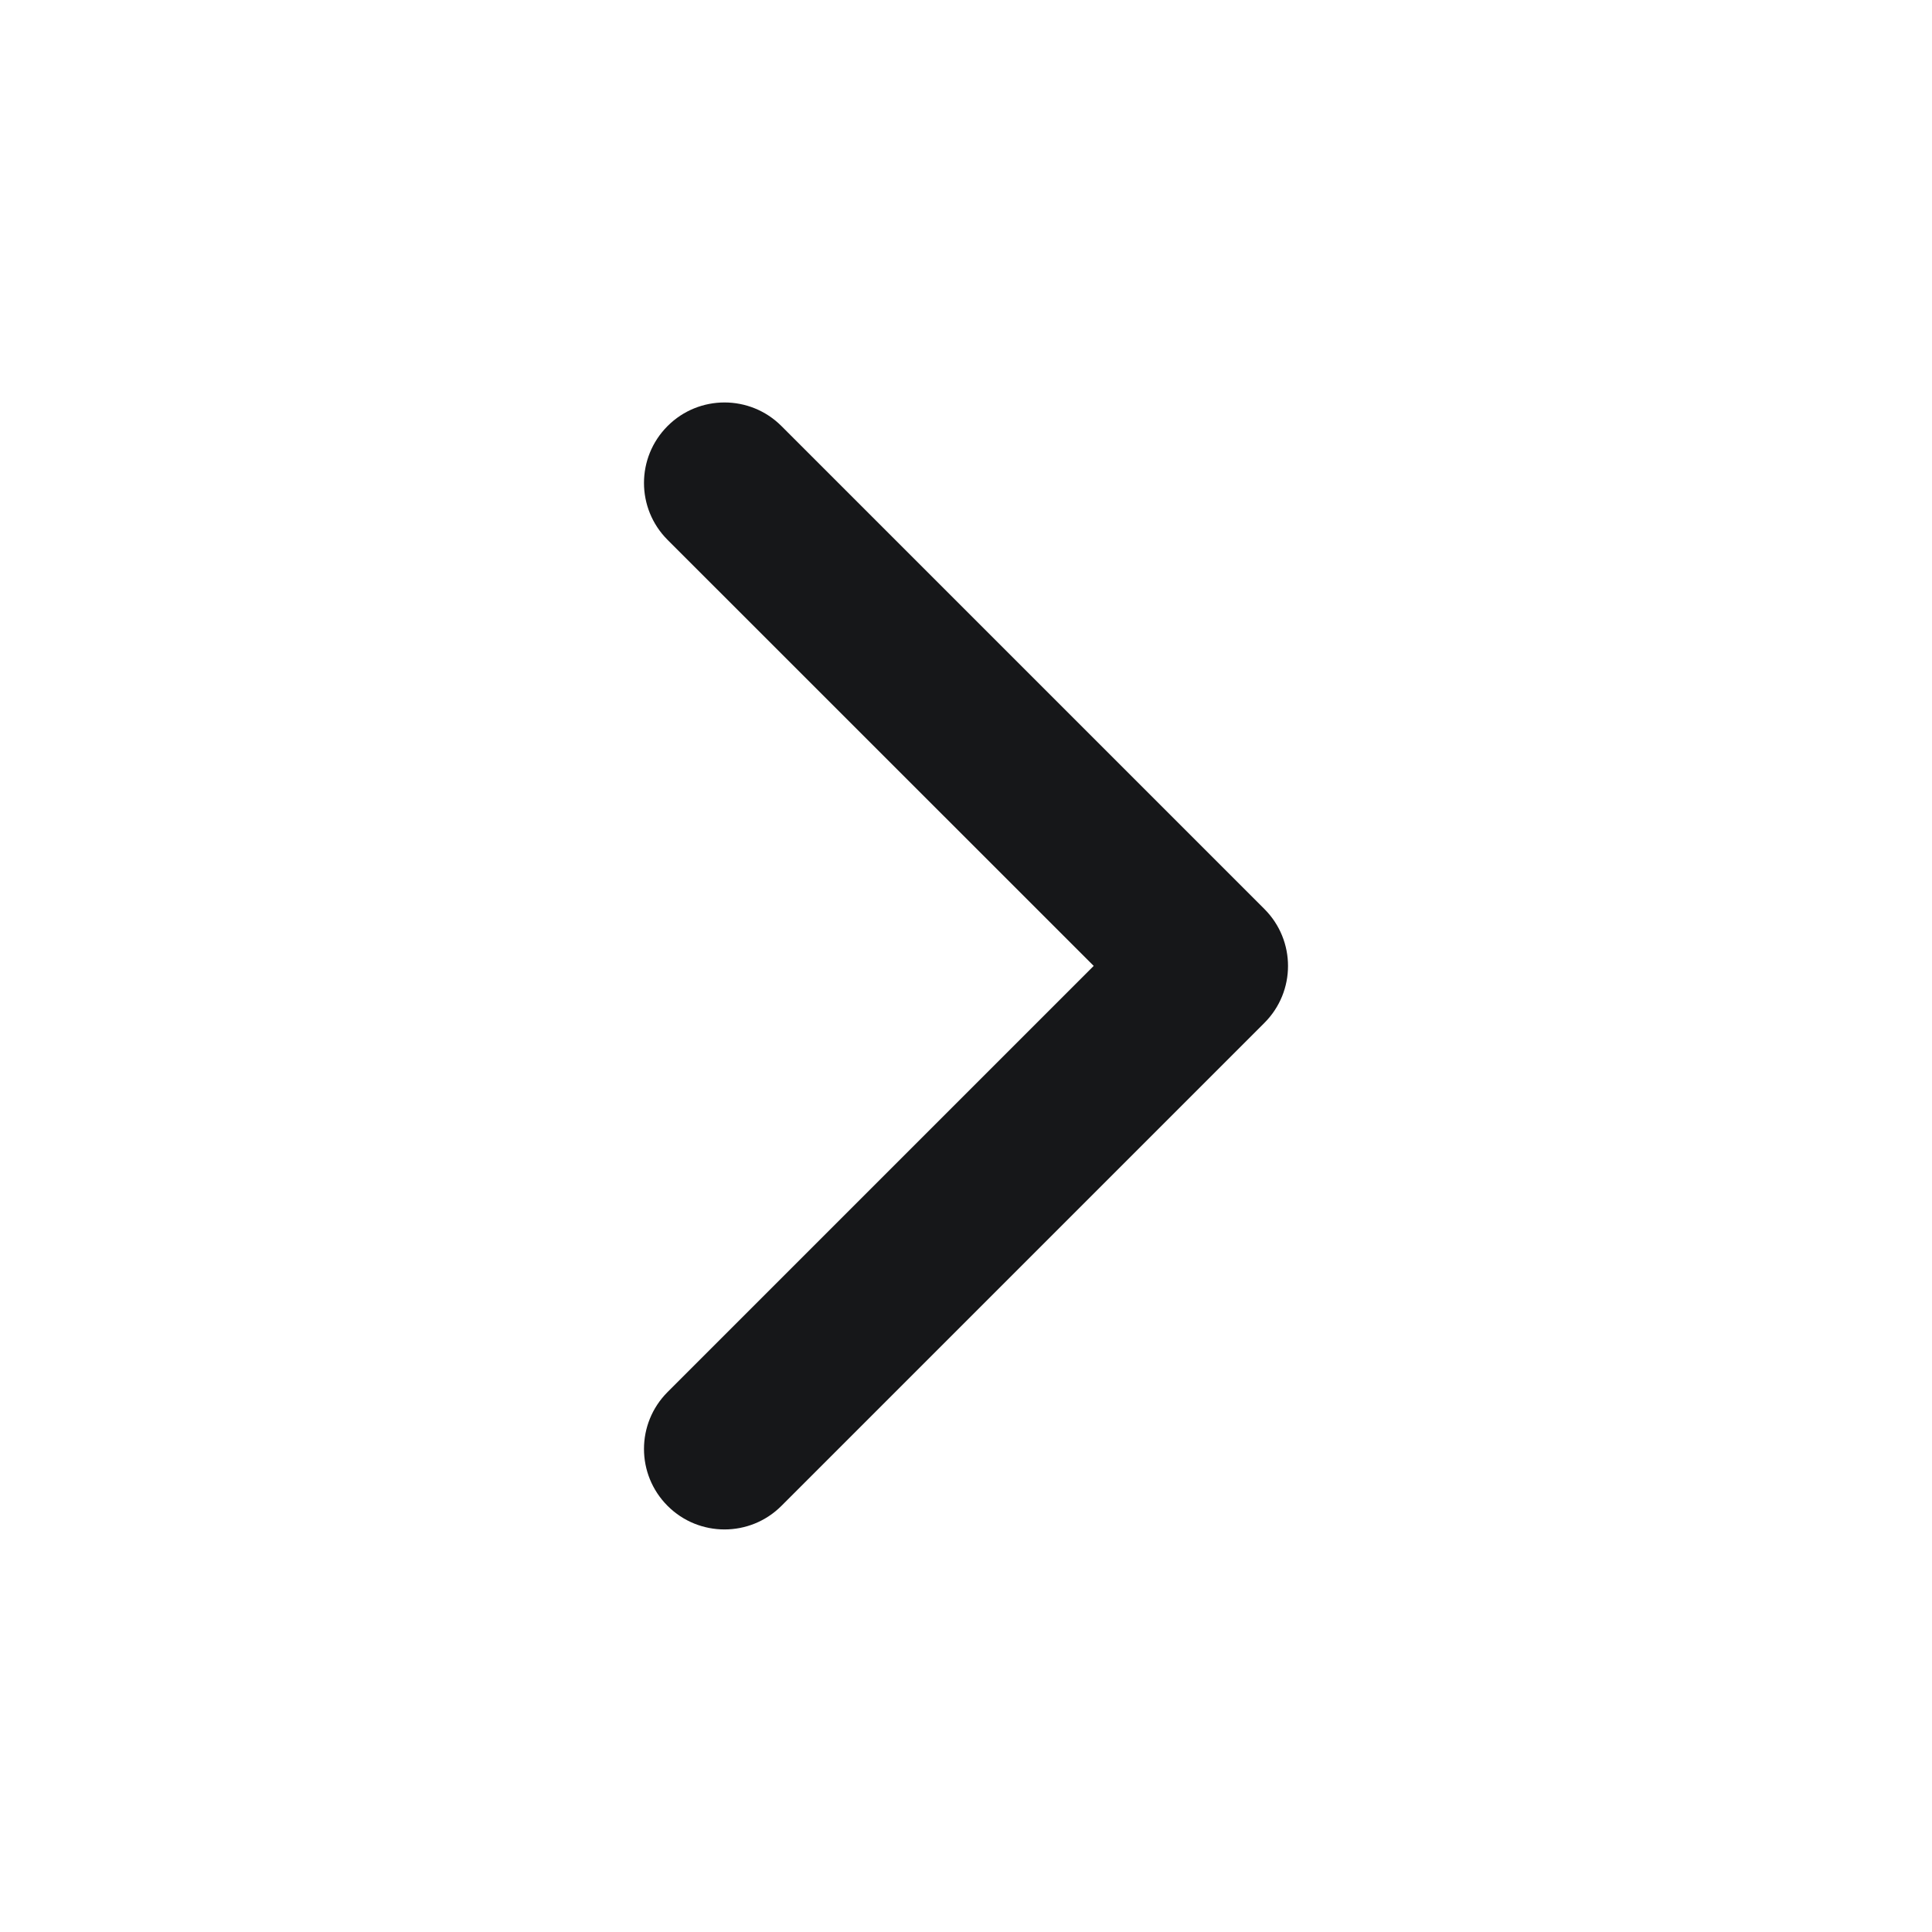 <svg width="20" height="20" viewBox="0 0 20 20" fill="none" xmlns="http://www.w3.org/2000/svg">
<path fill-rule="evenodd" clip-rule="evenodd" d="M6.911 4.41C7.236 4.085 7.764 4.085 8.089 4.41L13.089 9.41C13.415 9.736 13.415 10.263 13.089 10.589L8.089 15.589C7.764 15.914 7.236 15.914 6.911 15.589C6.585 15.263 6.585 14.736 6.911 14.41L11.322 9.999L6.911 5.589C6.585 5.263 6.585 4.736 6.911 4.41Z" fill="#161719"/>
</svg>

